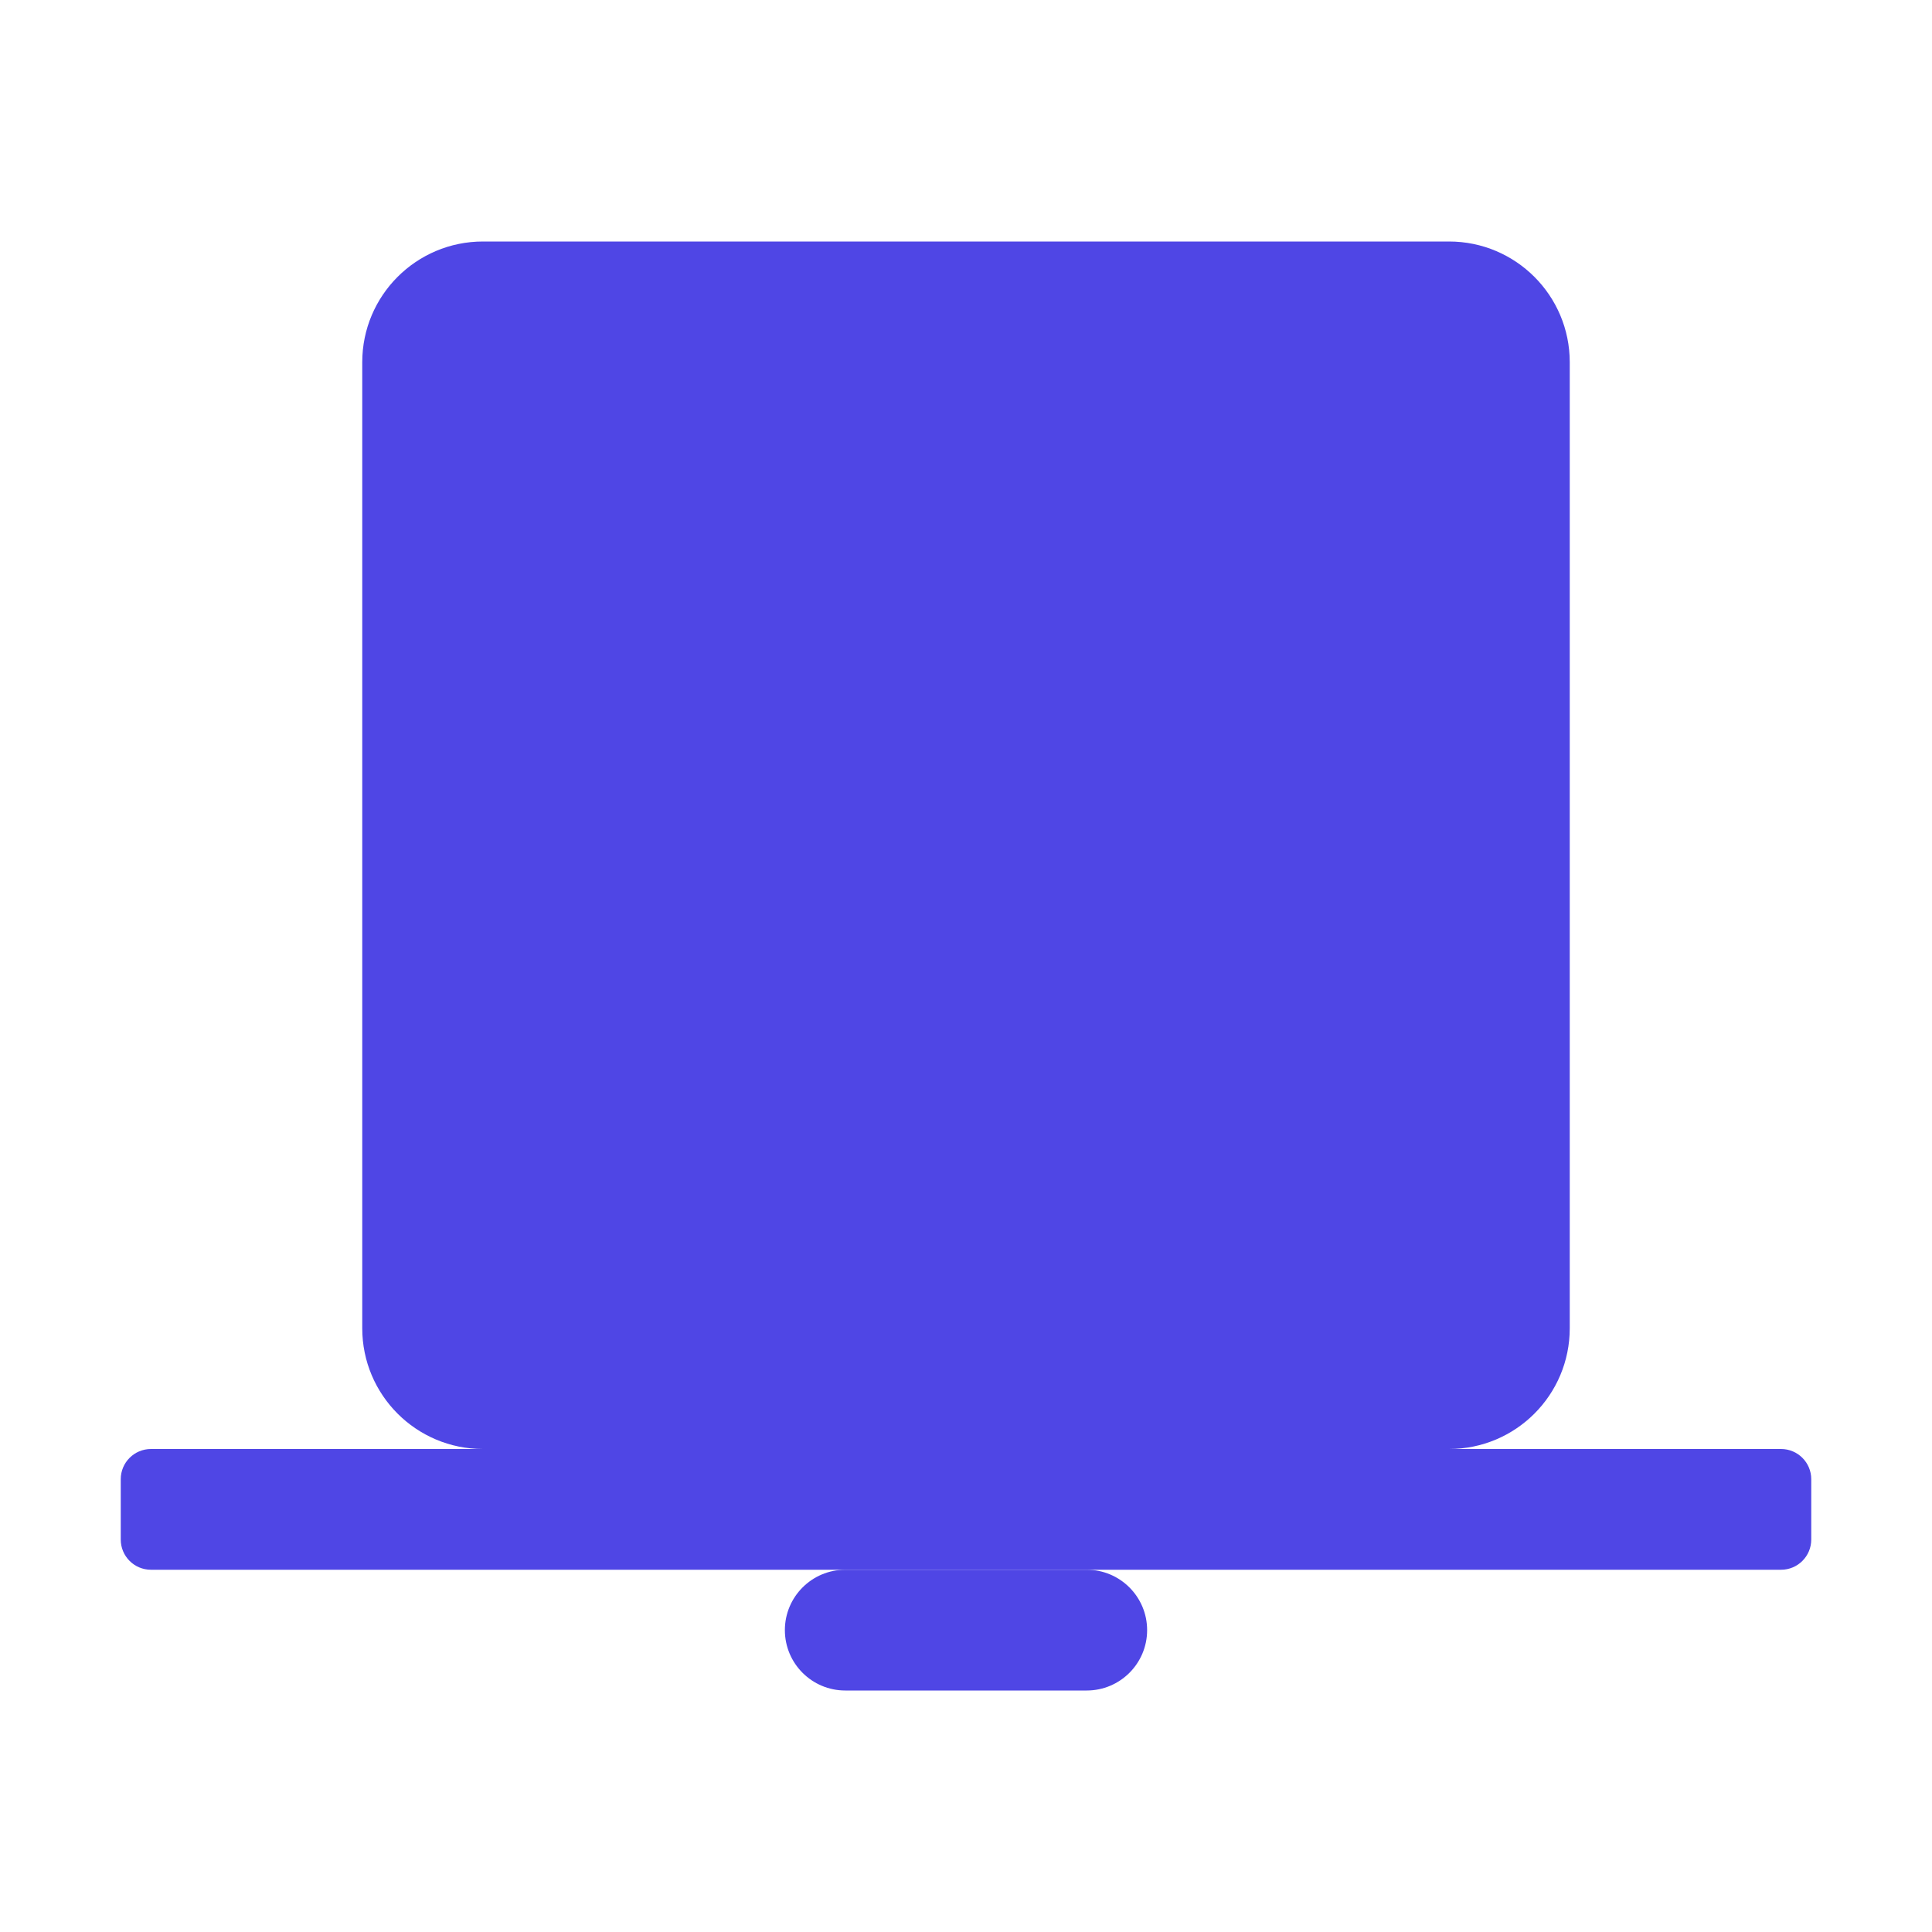 <svg width="32" height="32" viewBox="0 0 32 32" fill="none" xmlns="http://www.w3.org/2000/svg">
  <path d="M24 4H8C6.895 4 6 4.895 6 6V22C6 23.105 6.895 24 8 24H24C25.105 24 26 23.105 26 22V6C26 4.895 25.105 4 24 4Z" fill="#4F46E5" fillOpacity="0.2"/>
  <path d="M2.5 24C2.224 24 2 24.224 2 24.5V25.5C2 25.776 2.224 26 2.5 26H29.5C29.776 26 30 25.776 30 25.5V24.5C30 24.224 29.776 24 29.5 24H2.5Z" fill="#4F46E5"/>
  <path d="M13 27C13 26.448 13.448 26 14 26H18C18.552 26 19 26.448 19 27V27C19 27.552 18.552 28 18 28H14C13.448 28 13 27.552 13 27V27Z" fill="#4F46E5"/>
  <path d="M16 8C15.448 8 15 8.448 15 9V19C15 19.552 15.448 20 16 20H22C22.552 20 23 19.552 23 19V9C23 8.448 22.552 8 22 8H16ZM16 10H22V18H16V10Z" fill="#4F46E5"/>
  <path d="M12 12C12 11.448 11.552 11 11 11H10C9.448 11 9 11.448 9 12V17C9 17.552 9.448 18 10 18H11C11.552 18 12 17.552 12 17V12Z" fill="#4F46E5"/>
</svg> 